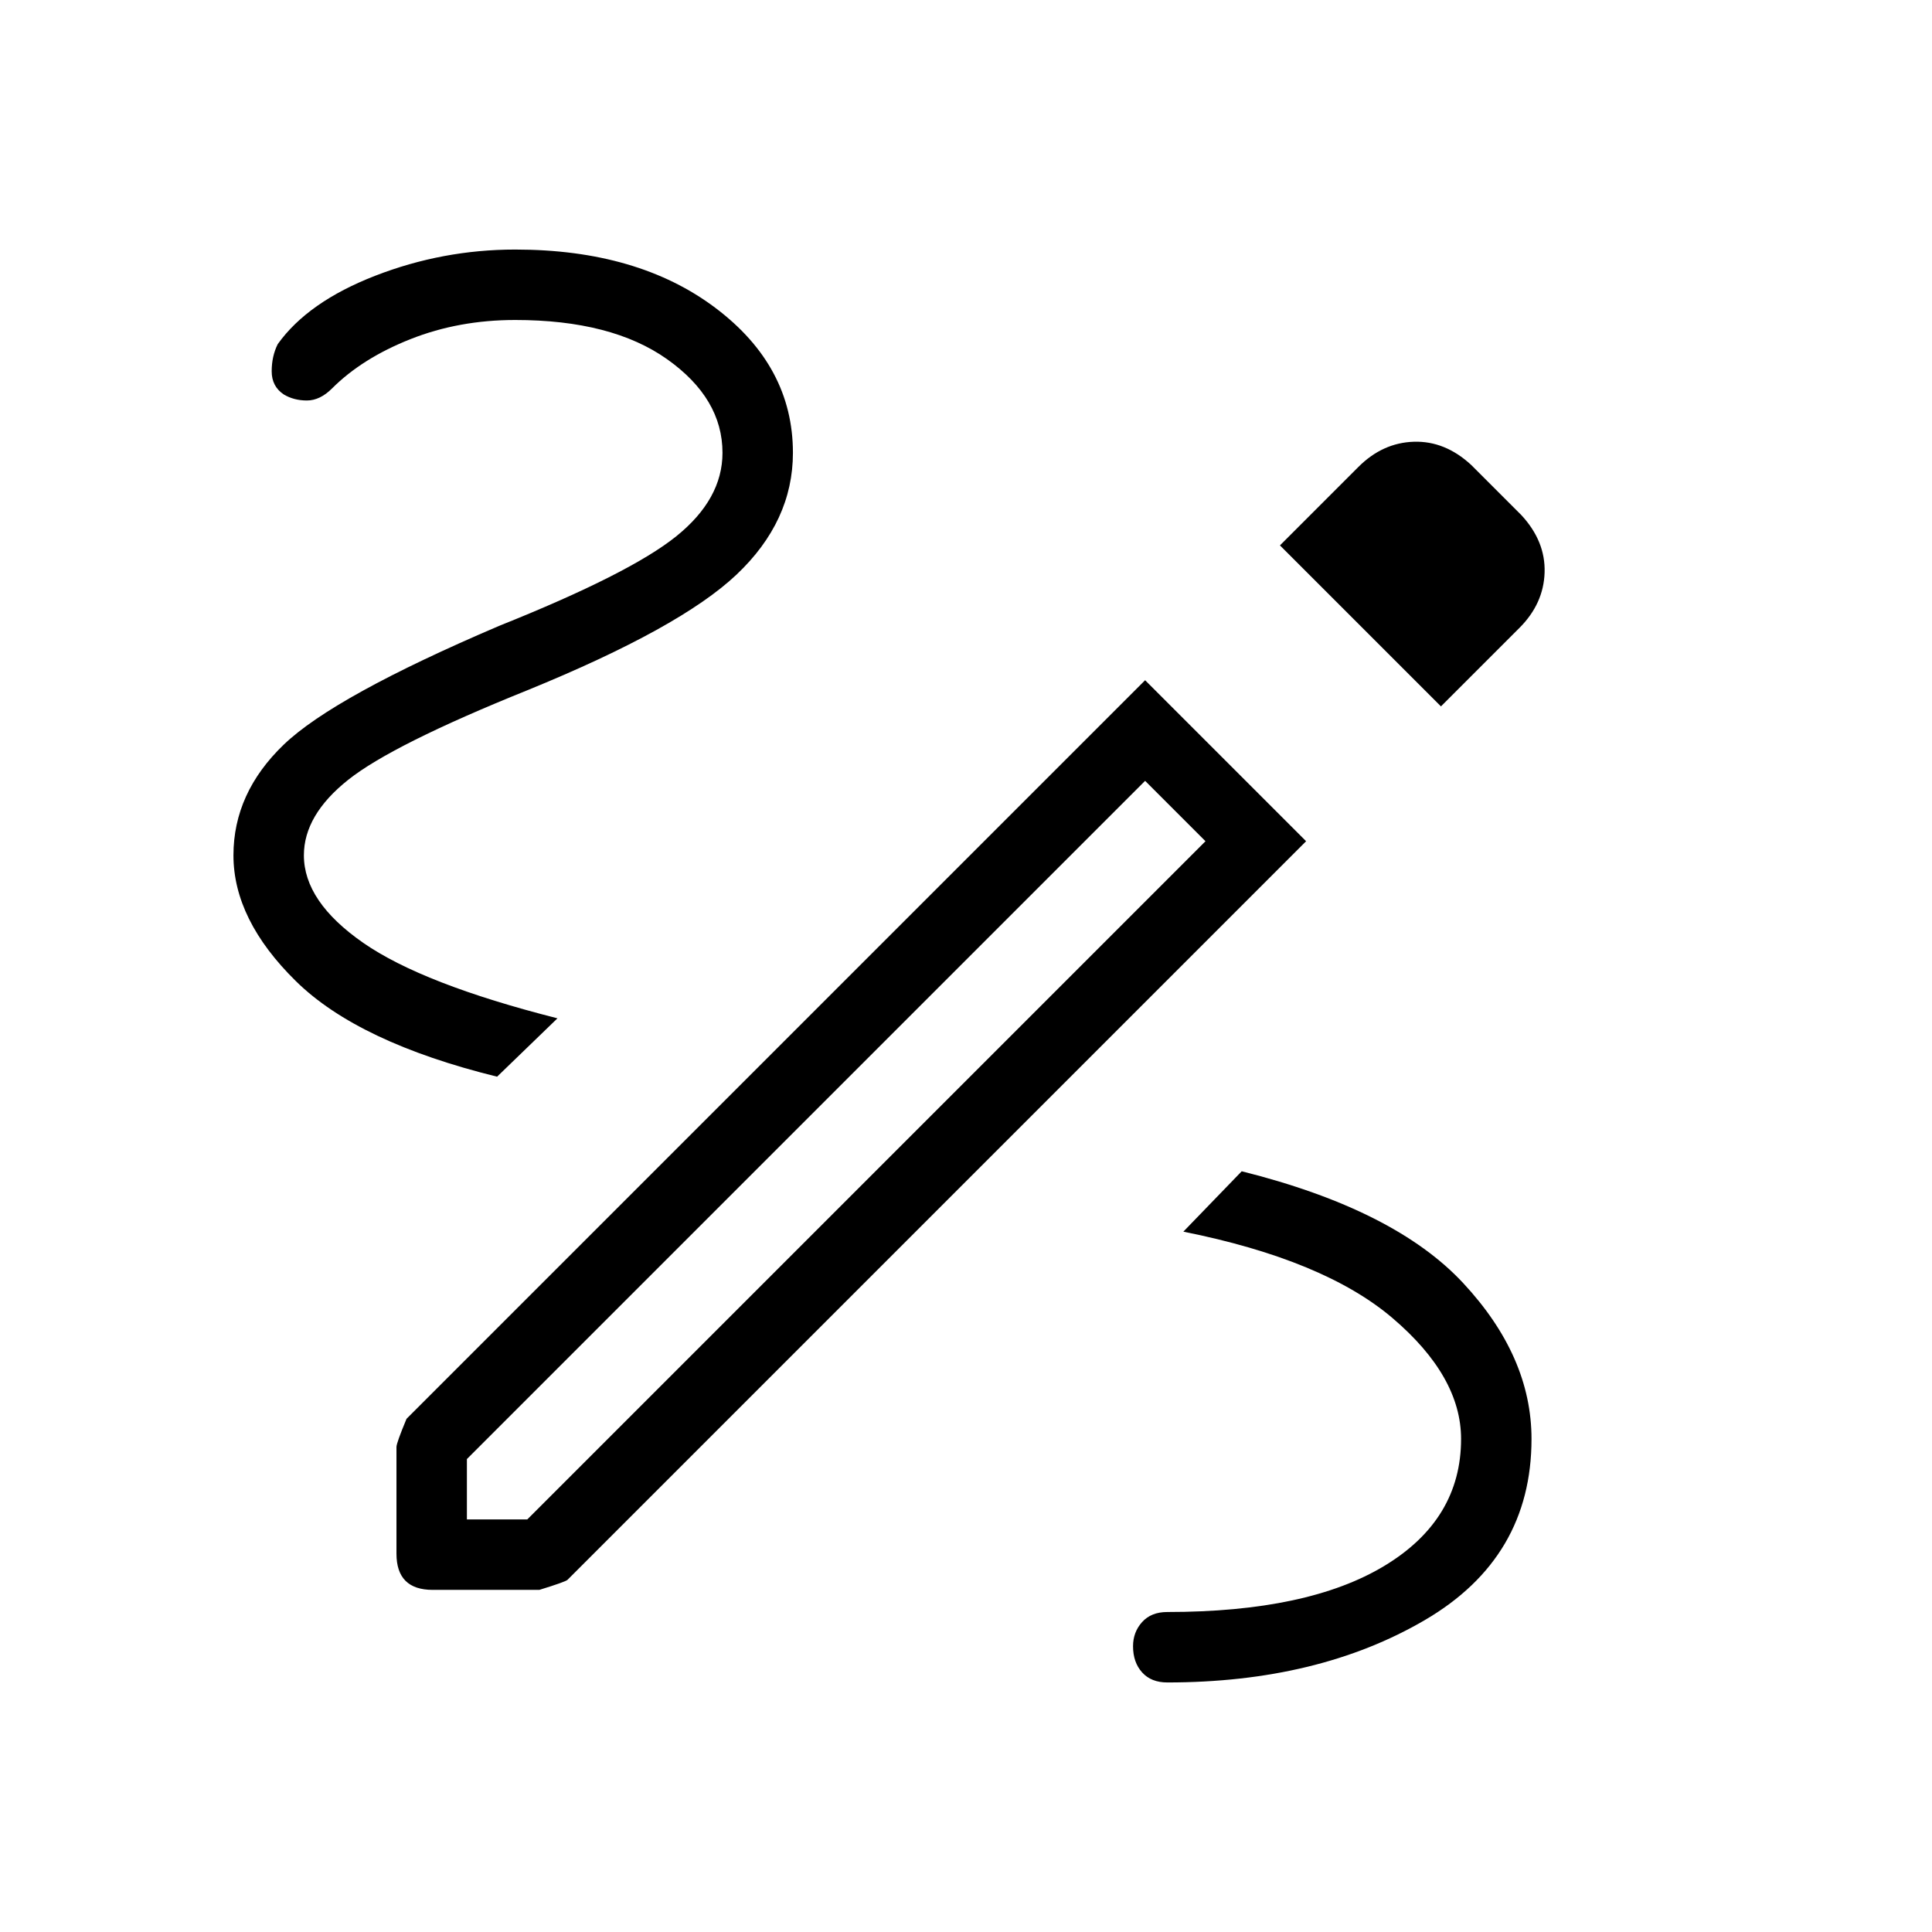 <svg xmlns="http://www.w3.org/2000/svg" height="48" width="48"><path d="M29 41.8q-.4 0-.625-.25-.225-.25-.225-.65 0-.35.225-.6t.625-.25q3.5 0 5.4-1.15 1.9-1.15 1.9-3.15 0-1.55-1.7-3t-5.2-2.15l1.45-1.5q3.8.95 5.5 2.775 1.7 1.825 1.7 3.875 0 2.95-2.65 4.5-2.65 1.55-6.4 1.55ZM12.35 26.75q-3.45-.85-5-2.375Q5.8 22.85 5.8 21.25q0-1.55 1.25-2.75t5.35-2.95q3.25-1.3 4.4-2.225 1.15-.925 1.15-2.075 0-1.35-1.375-2.325Q15.2 7.95 12.8 7.95q-1.4 0-2.6.475Q9 8.9 8.25 9.65q-.3.3-.625.3T7.05 9.8q-.3-.2-.3-.575 0-.375.15-.675.75-1.05 2.425-1.7Q11 6.2 12.8 6.2q3.05 0 4.975 1.45Q19.7 9.1 19.7 11.25q0 1.7-1.4 3.025t-5.2 2.875q-3.35 1.35-4.45 2.225t-1.1 1.875q0 1.15 1.475 2.175T13.85 25.3Zm23.45-9.2-4-4 1.95-1.95q.6-.6 1.375-.625.775-.025 1.425.575l1.25 1.25q.6.65.575 1.425-.025.775-.625 1.375Zm-24.2 20.2h1.5L29.95 20.9l-1.5-1.5L11.6 36.25Zm-.85 1.75q-.45 0-.675-.225-.225-.225-.225-.675v-2.65q0-.1.25-.7L28.45 16.9l4 4L14.1 39.25q-.05.05-.7.25Zm17.7-20.1 1.5 1.5Z"/></svg>